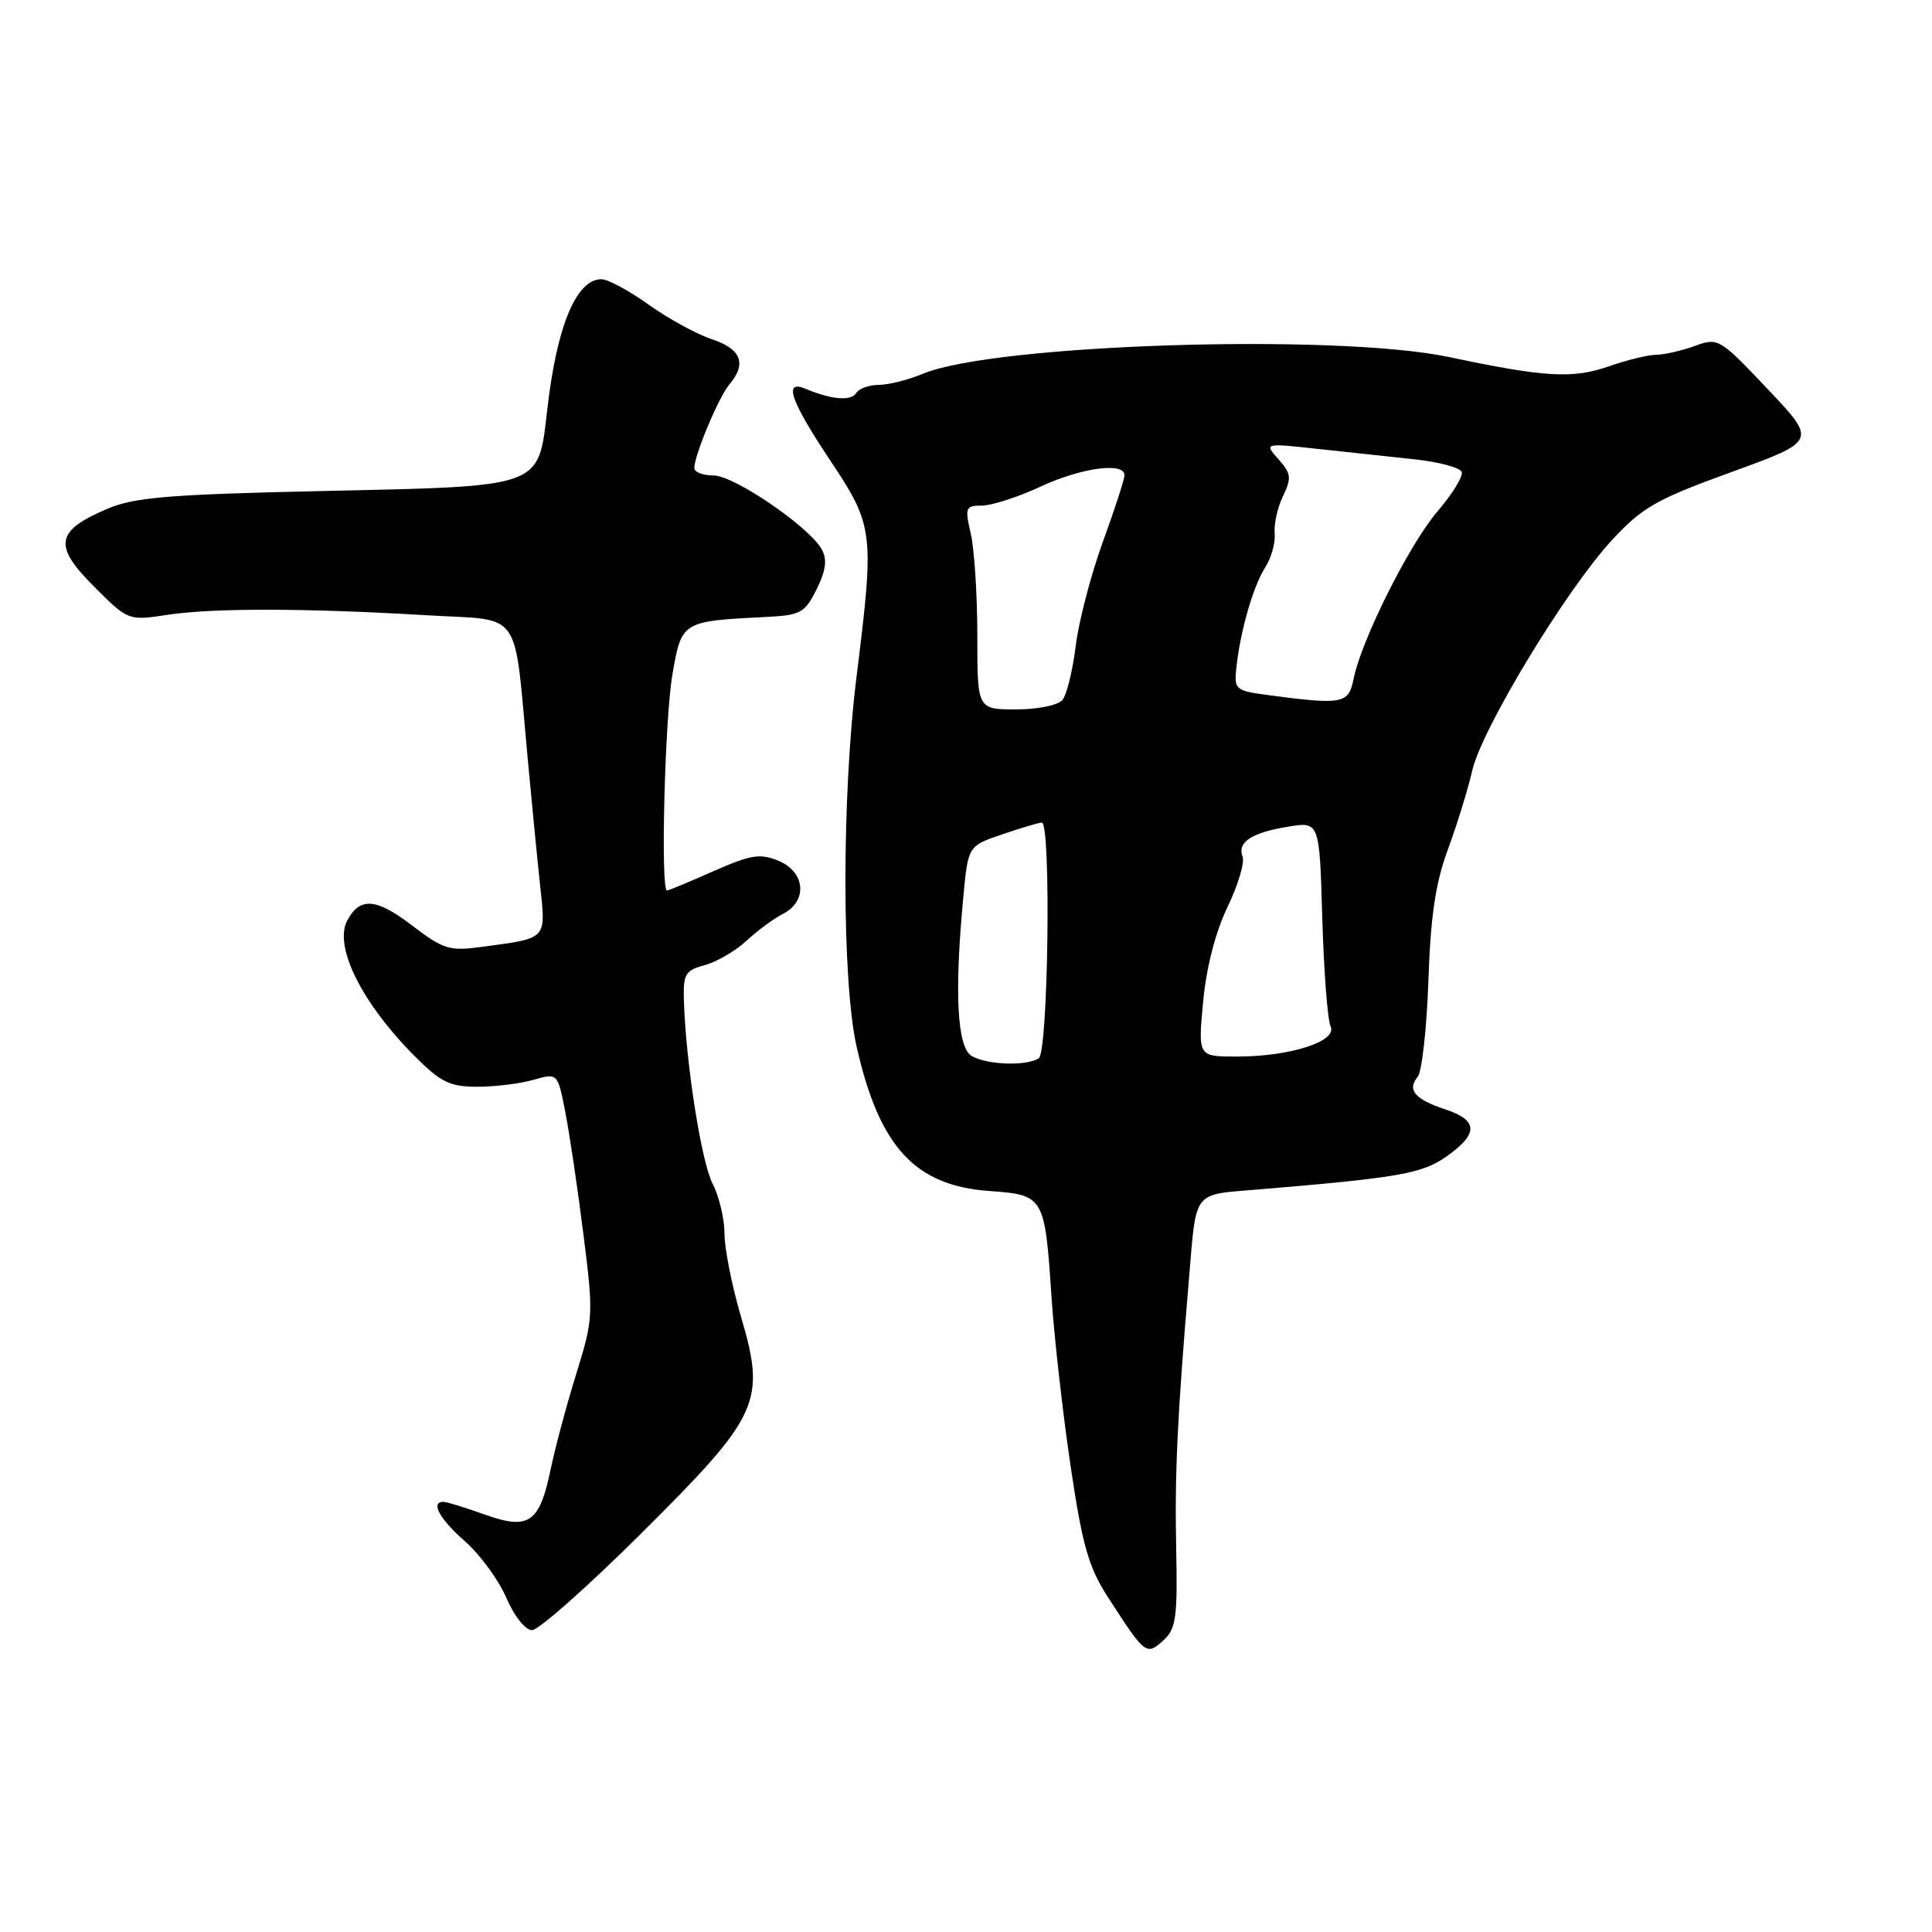 <?xml version="1.0" encoding="UTF-8" standalone="no"?>
<!DOCTYPE svg PUBLIC "-//W3C//DTD SVG 1.1//EN" "http://www.w3.org/Graphics/SVG/1.1/DTD/svg11.dtd" >
<svg xmlns="http://www.w3.org/2000/svg" xmlns:xlink="http://www.w3.org/1999/xlink" version="1.1" viewBox="0 0 256 256">
 <g >
 <path fill="currentColor"
d=" M 155.85 205.07 C 155.64 195.28 156.02 187.45 157.54 169.50 C 158.55 157.55 157.93 158.35 166.74 157.61 C 185.53 156.04 188.48 155.51 191.75 153.18 C 195.93 150.20 195.86 148.44 191.51 147.00 C 187.48 145.67 186.41 144.41 187.85 142.68 C 188.41 142.00 189.05 136.29 189.27 129.98 C 189.56 121.35 190.21 117.01 191.87 112.50 C 193.09 109.20 194.53 104.52 195.08 102.11 C 196.32 96.61 207.52 78.13 213.59 71.57 C 217.63 67.21 219.45 66.17 229.45 62.54 C 240.75 58.44 240.75 58.44 234.24 51.57 C 227.84 44.81 227.68 44.71 224.54 45.85 C 222.79 46.48 220.49 47.01 219.43 47.01 C 218.37 47.02 215.53 47.72 213.12 48.56 C 208.38 50.21 204.68 49.99 192.00 47.31 C 177.05 44.15 131.70 45.59 122.28 49.53 C 120.34 50.34 117.71 51.00 116.44 51.00 C 115.16 51.00 113.81 51.49 113.44 52.09 C 112.77 53.18 110.15 52.95 106.75 51.52 C 103.76 50.26 104.72 53.07 110.00 61.00 C 115.78 69.67 115.88 70.52 113.51 89.54 C 111.52 105.46 111.53 130.06 113.53 138.80 C 116.54 152.00 121.25 157.10 131.06 157.81 C 138.37 158.34 138.44 158.47 139.34 172.00 C 139.69 177.22 140.82 187.21 141.85 194.19 C 143.43 204.85 144.23 207.65 146.84 211.69 C 151.74 219.27 151.90 219.40 154.13 217.38 C 155.84 215.83 156.04 214.40 155.85 205.07 Z  M 84.94 203.21 C 100.71 187.53 101.51 185.78 98.18 174.45 C 96.98 170.38 96.00 165.44 96.00 163.47 C 96.00 161.51 95.29 158.53 94.43 156.86 C 92.93 153.96 90.88 140.88 90.62 132.58 C 90.51 129.06 90.80 128.58 93.40 127.88 C 94.99 127.45 97.46 126.00 98.90 124.67 C 100.33 123.34 102.51 121.72 103.75 121.09 C 107.05 119.39 106.72 115.54 103.16 114.06 C 100.71 113.05 99.50 113.25 94.53 115.44 C 91.35 116.85 88.58 118.00 88.38 118.00 C 87.51 118.00 88.09 95.16 89.10 89.36 C 90.32 82.32 90.33 82.31 101.50 81.75 C 106.09 81.52 106.64 81.22 108.20 78.09 C 109.42 75.64 109.63 74.17 108.92 72.85 C 107.33 69.87 97.30 63.00 94.54 63.00 C 93.14 63.00 92.00 62.56 92.00 62.02 C 92.00 60.32 95.25 52.57 96.66 50.92 C 98.98 48.19 98.21 46.22 94.30 44.94 C 92.27 44.26 88.51 42.20 85.94 40.36 C 83.36 38.51 80.55 37.00 79.69 37.00 C 76.36 37.00 73.79 43.18 72.52 54.22 C 71.32 64.69 72.05 64.41 43.34 65.05 C 22.38 65.51 17.83 65.88 14.22 67.42 C 7.36 70.34 7.02 72.29 12.43 77.69 C 16.99 82.26 16.99 82.26 22.25 81.46 C 28.27 80.55 40.56 80.57 56.65 81.53 C 69.39 82.28 68.05 80.35 69.92 100.50 C 70.43 106.00 71.16 113.49 71.55 117.14 C 72.34 124.61 72.66 124.27 63.82 125.47 C 59.55 126.05 58.75 125.80 54.55 122.59 C 49.84 119.00 47.69 118.84 46.02 121.96 C 44.18 125.39 47.95 132.95 55.03 140.03 C 58.41 143.41 59.63 144.00 63.26 144.00 C 65.60 144.00 68.95 143.59 70.70 143.08 C 73.89 142.17 73.89 142.17 74.90 147.33 C 75.46 150.18 76.54 157.45 77.30 163.50 C 78.65 174.20 78.63 174.70 76.37 182.00 C 75.09 186.12 73.56 191.83 72.97 194.67 C 71.48 201.83 70.08 202.78 64.19 200.67 C 61.61 199.75 59.16 198.99 58.75 199.00 C 57.00 199.01 58.25 201.28 61.63 204.25 C 63.62 206.00 66.08 209.36 67.09 211.72 C 68.15 214.17 69.60 216.00 70.50 216.00 C 71.37 216.00 77.86 210.25 84.94 203.21 Z  M 128.75 139.92 C 126.82 138.79 126.44 131.57 127.65 118.80 C 128.28 112.09 128.28 112.09 132.82 110.55 C 135.31 109.70 137.67 109.00 138.05 109.00 C 139.29 109.00 138.90 139.43 137.64 140.23 C 135.99 141.29 130.79 141.11 128.75 139.92 Z  M 159.42 132.75 C 159.84 128.21 161.05 123.52 162.64 120.21 C 164.04 117.30 164.94 114.30 164.65 113.53 C 163.91 111.60 165.80 110.34 170.67 109.54 C 174.84 108.85 174.84 108.85 175.21 121.68 C 175.42 128.73 175.91 135.18 176.31 136.00 C 177.25 137.98 170.96 140.00 163.89 140.00 C 158.74 140.00 158.74 140.00 159.42 132.75 Z  M 129.50 84.25 C 129.50 78.89 129.11 72.81 128.64 70.75 C 127.83 67.23 127.92 67.00 130.14 66.99 C 131.44 66.98 134.91 65.86 137.85 64.49 C 143.26 61.97 149.00 61.19 149.00 62.97 C 149.00 63.51 147.71 67.47 146.14 71.78 C 144.57 76.09 142.95 82.29 142.54 85.56 C 142.14 88.83 141.35 92.06 140.78 92.75 C 140.20 93.45 137.51 94.00 134.63 94.00 C 129.50 94.00 129.50 94.00 129.50 84.25 Z  M 168.00 92.10 C 163.71 91.53 163.51 91.36 163.82 88.50 C 164.33 83.66 166.05 77.68 167.64 75.19 C 168.46 73.92 169.02 71.89 168.90 70.69 C 168.78 69.48 169.27 67.26 170.00 65.75 C 171.16 63.33 171.09 62.75 169.41 60.86 C 167.50 58.71 167.50 58.71 174.50 59.47 C 178.35 59.89 184.16 60.51 187.42 60.86 C 190.68 61.21 193.50 61.97 193.69 62.55 C 193.88 63.13 192.43 65.48 190.47 67.77 C 186.73 72.13 180.39 84.81 179.35 89.98 C 178.70 93.27 177.91 93.42 168.00 92.10 Z "/>
</g>
</svg>